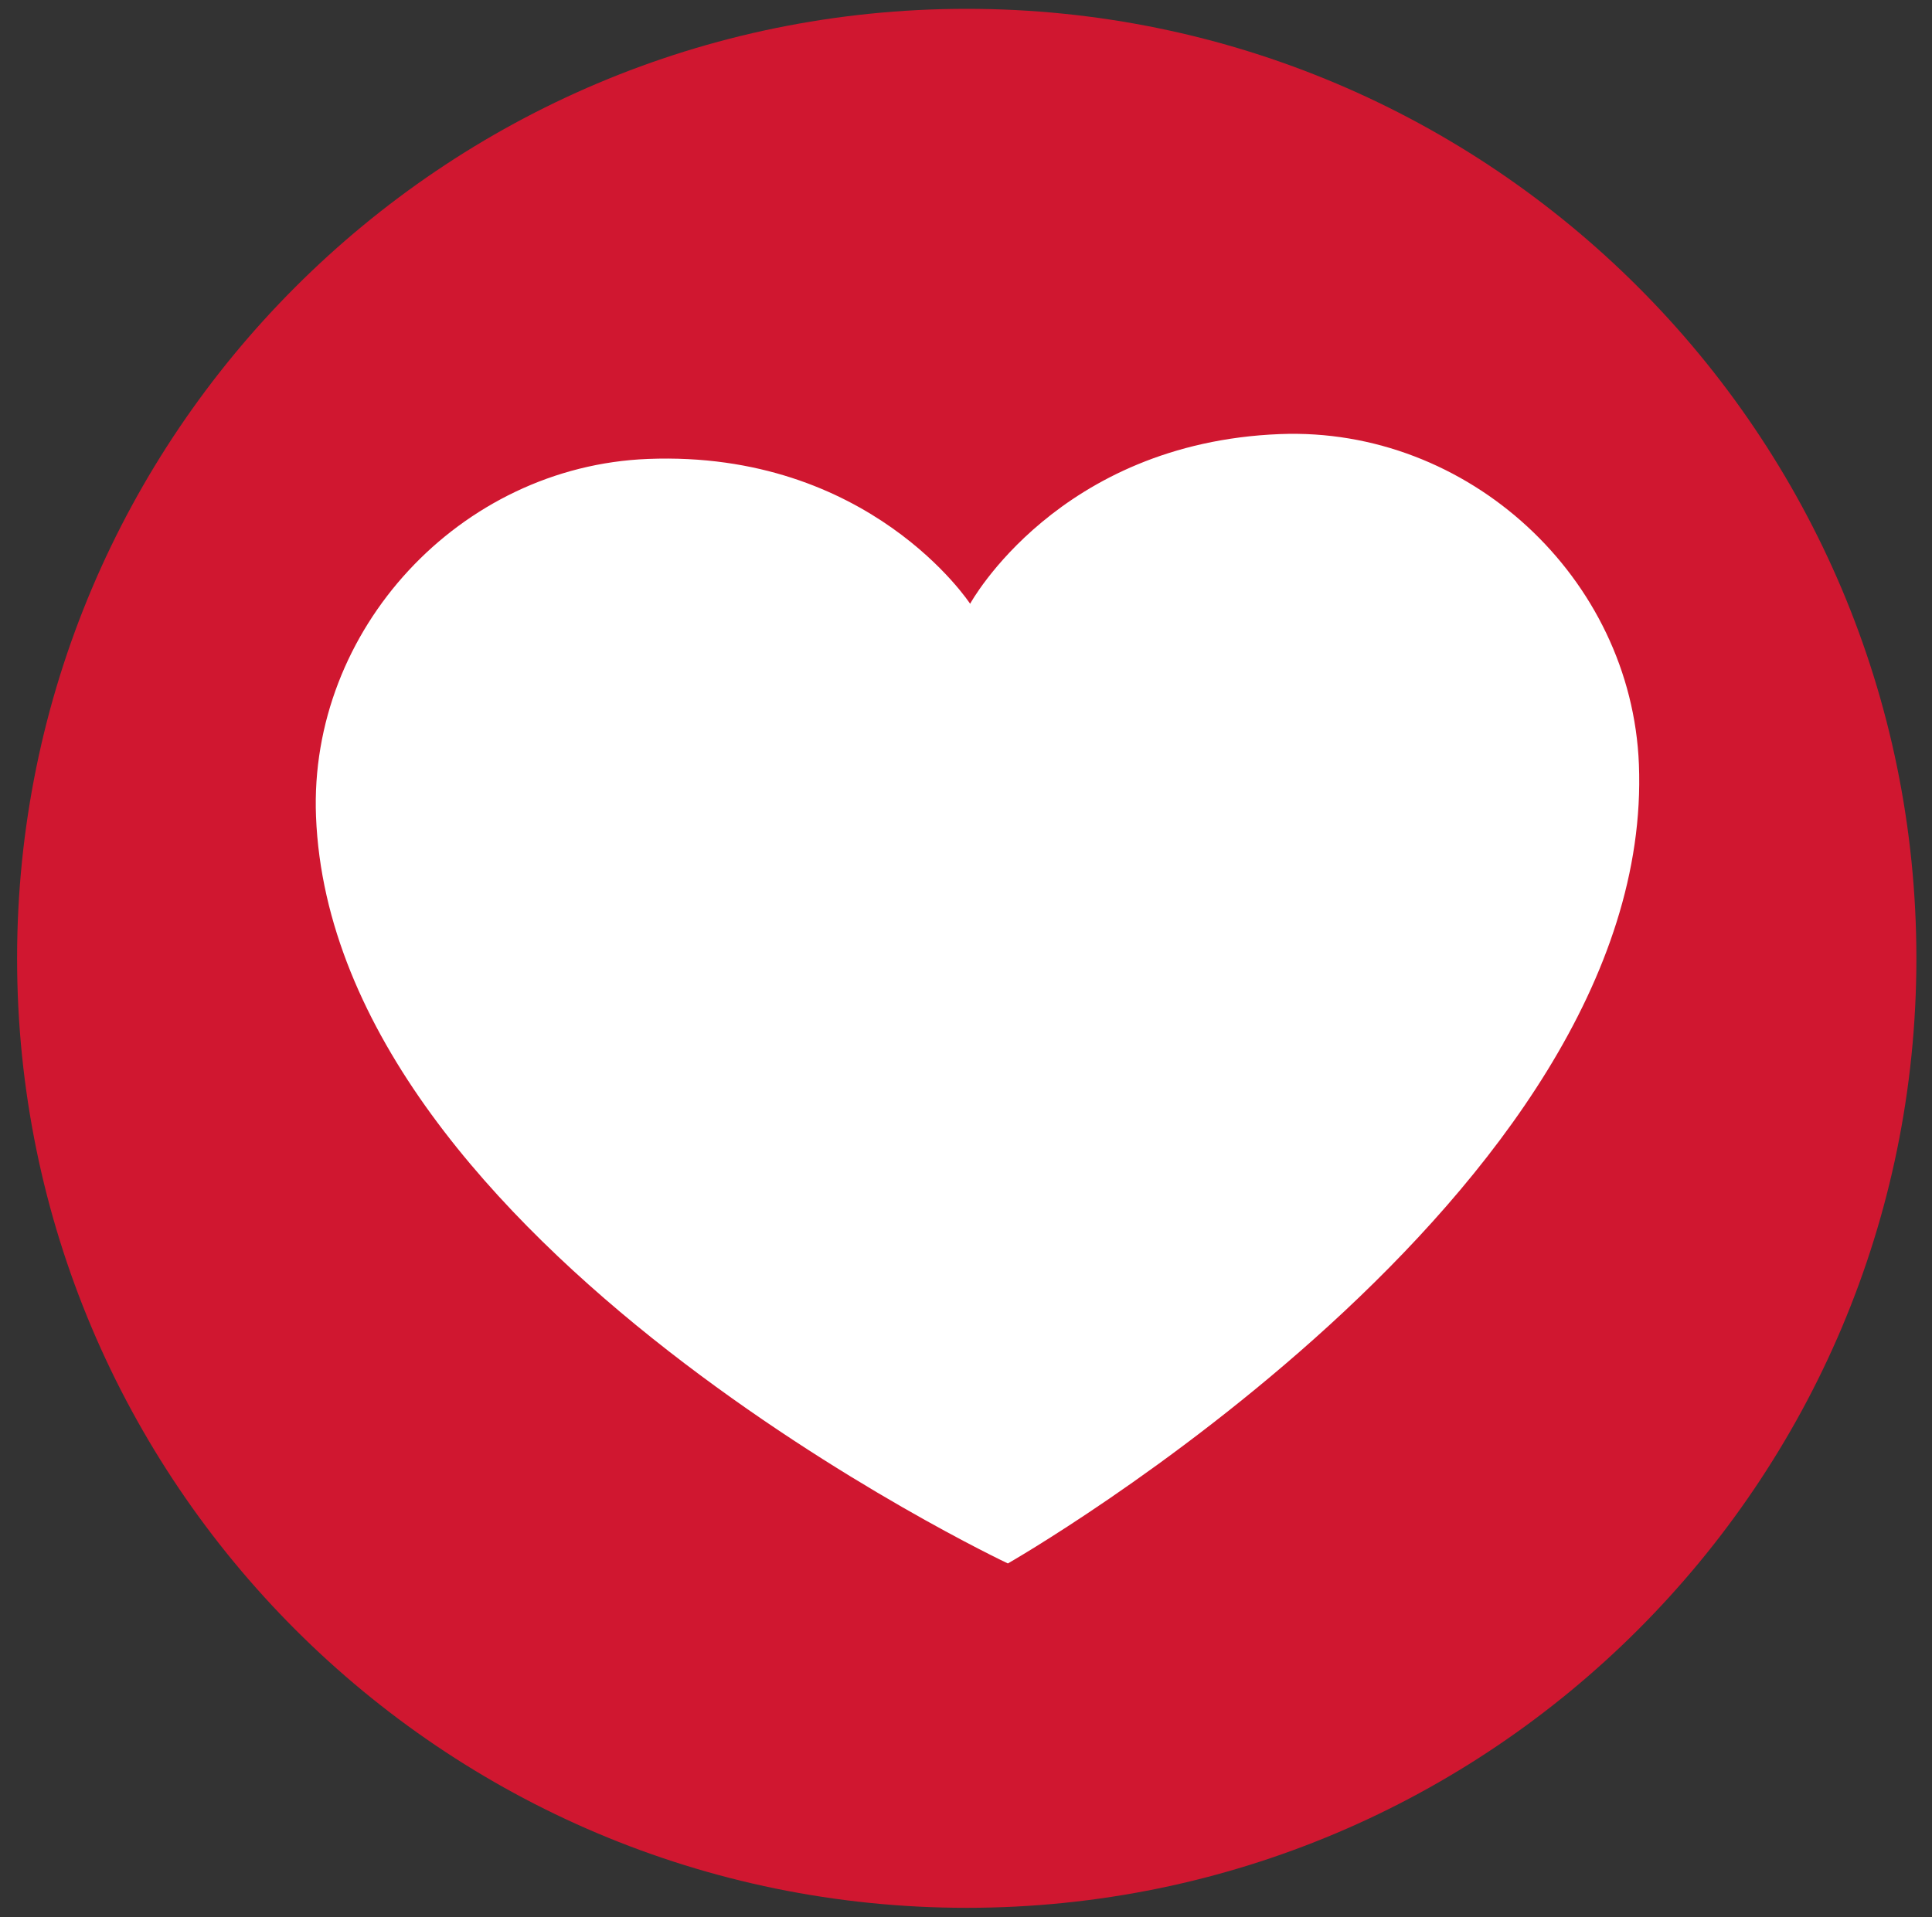 <?xml version="1.0" encoding="utf-8"?>
<svg id="master-artboard" viewBox="0 0 23.396 23.221" version="1.1" xmlns="http://www.w3.org/2000/svg" x="0px" y="0px" style="enable-background:new 0 0 850.4 1133.9;" width="23.396px" height="23.221px"><rect x="0" y="0" width="23.396" height="23.221" fill="#333333" stroke="none"/><rect id="ee-background" x="0" y="0" width="23.396" height="23.221" style="fill: white; fill-opacity: 0; pointer-events: none;"/><g transform="matrix(0.23, 0, 0, 0.23, -138.253, -10.473)"><g id="g-1" transform="matrix(1, 0, 0, 1, 0, 0)">
	<g id="g-2">
		<path class="st0" d="M652,46c27.6,0,50,22.4,50,50s-22.4,50-50,50s-50-22.4-50-50S624.4,46,652,46z" style="fill: rgb(208, 23, 48);"/>
	</g>
</g></g><g transform="matrix(0.968, 0, 0, 0.968, 0.087, -0)"><path d="M0 0h24v24H0z" fill="none"/></g><g transform="matrix(0.178, -0.007, 0.007, 0.178, 2.689, 3.622)"><path d="M71.5,12C56.4,12,50,22.7,50,22.7S43.6,12,28.5,12C15.7,12,5,22.7,5,35.4C5,64.6,50,88,50,88s45-23.4,45-52.6  C95,22.7,84.3,12,71.5,12z" style="fill: rgb(255, 255, 255);"/></g></svg>